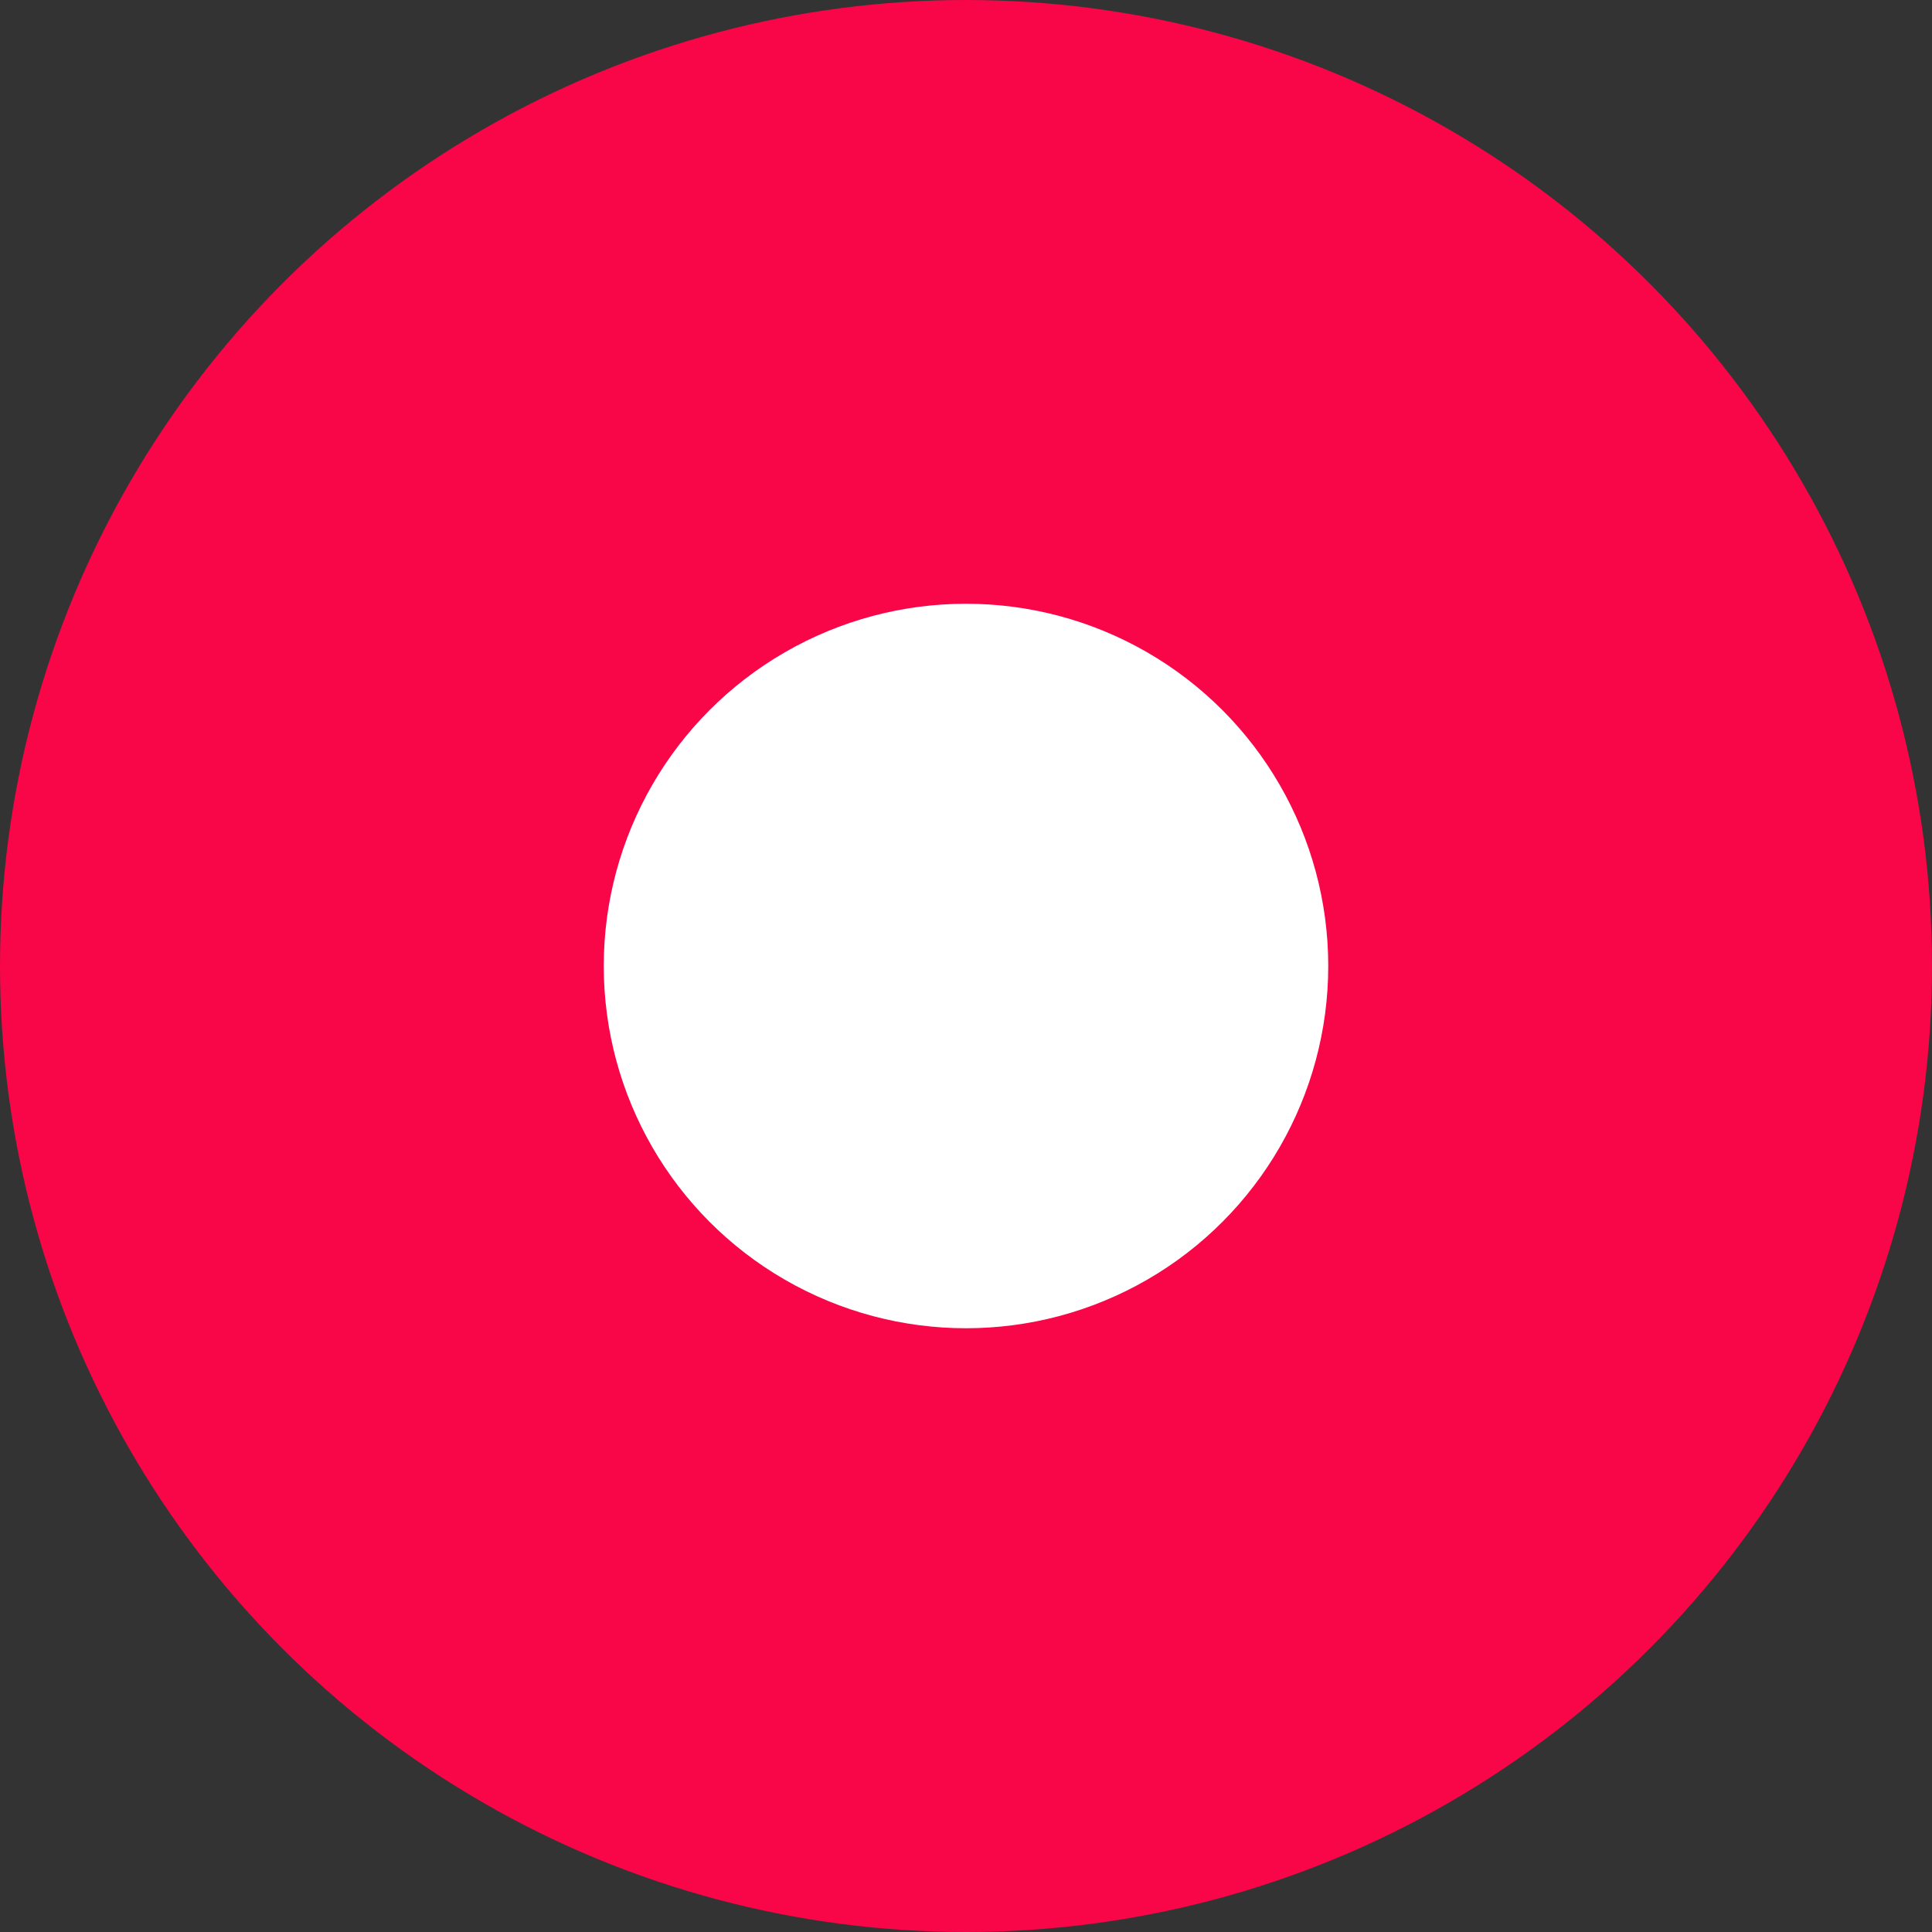 <svg xmlns="http://www.w3.org/2000/svg" width="32" height="32" viewBox="0 0 32 32"><rect x="0" y="0" width="32" height="32" fill="#333333" stroke="none"/><g transform="translate(-112 -55)"><circle cx="16" cy="16" r="16" transform="translate(112 55)" fill="#f80647"/><circle cx="6" cy="6" r="6" transform="translate(122 65)" fill="#fff"/></g></svg>